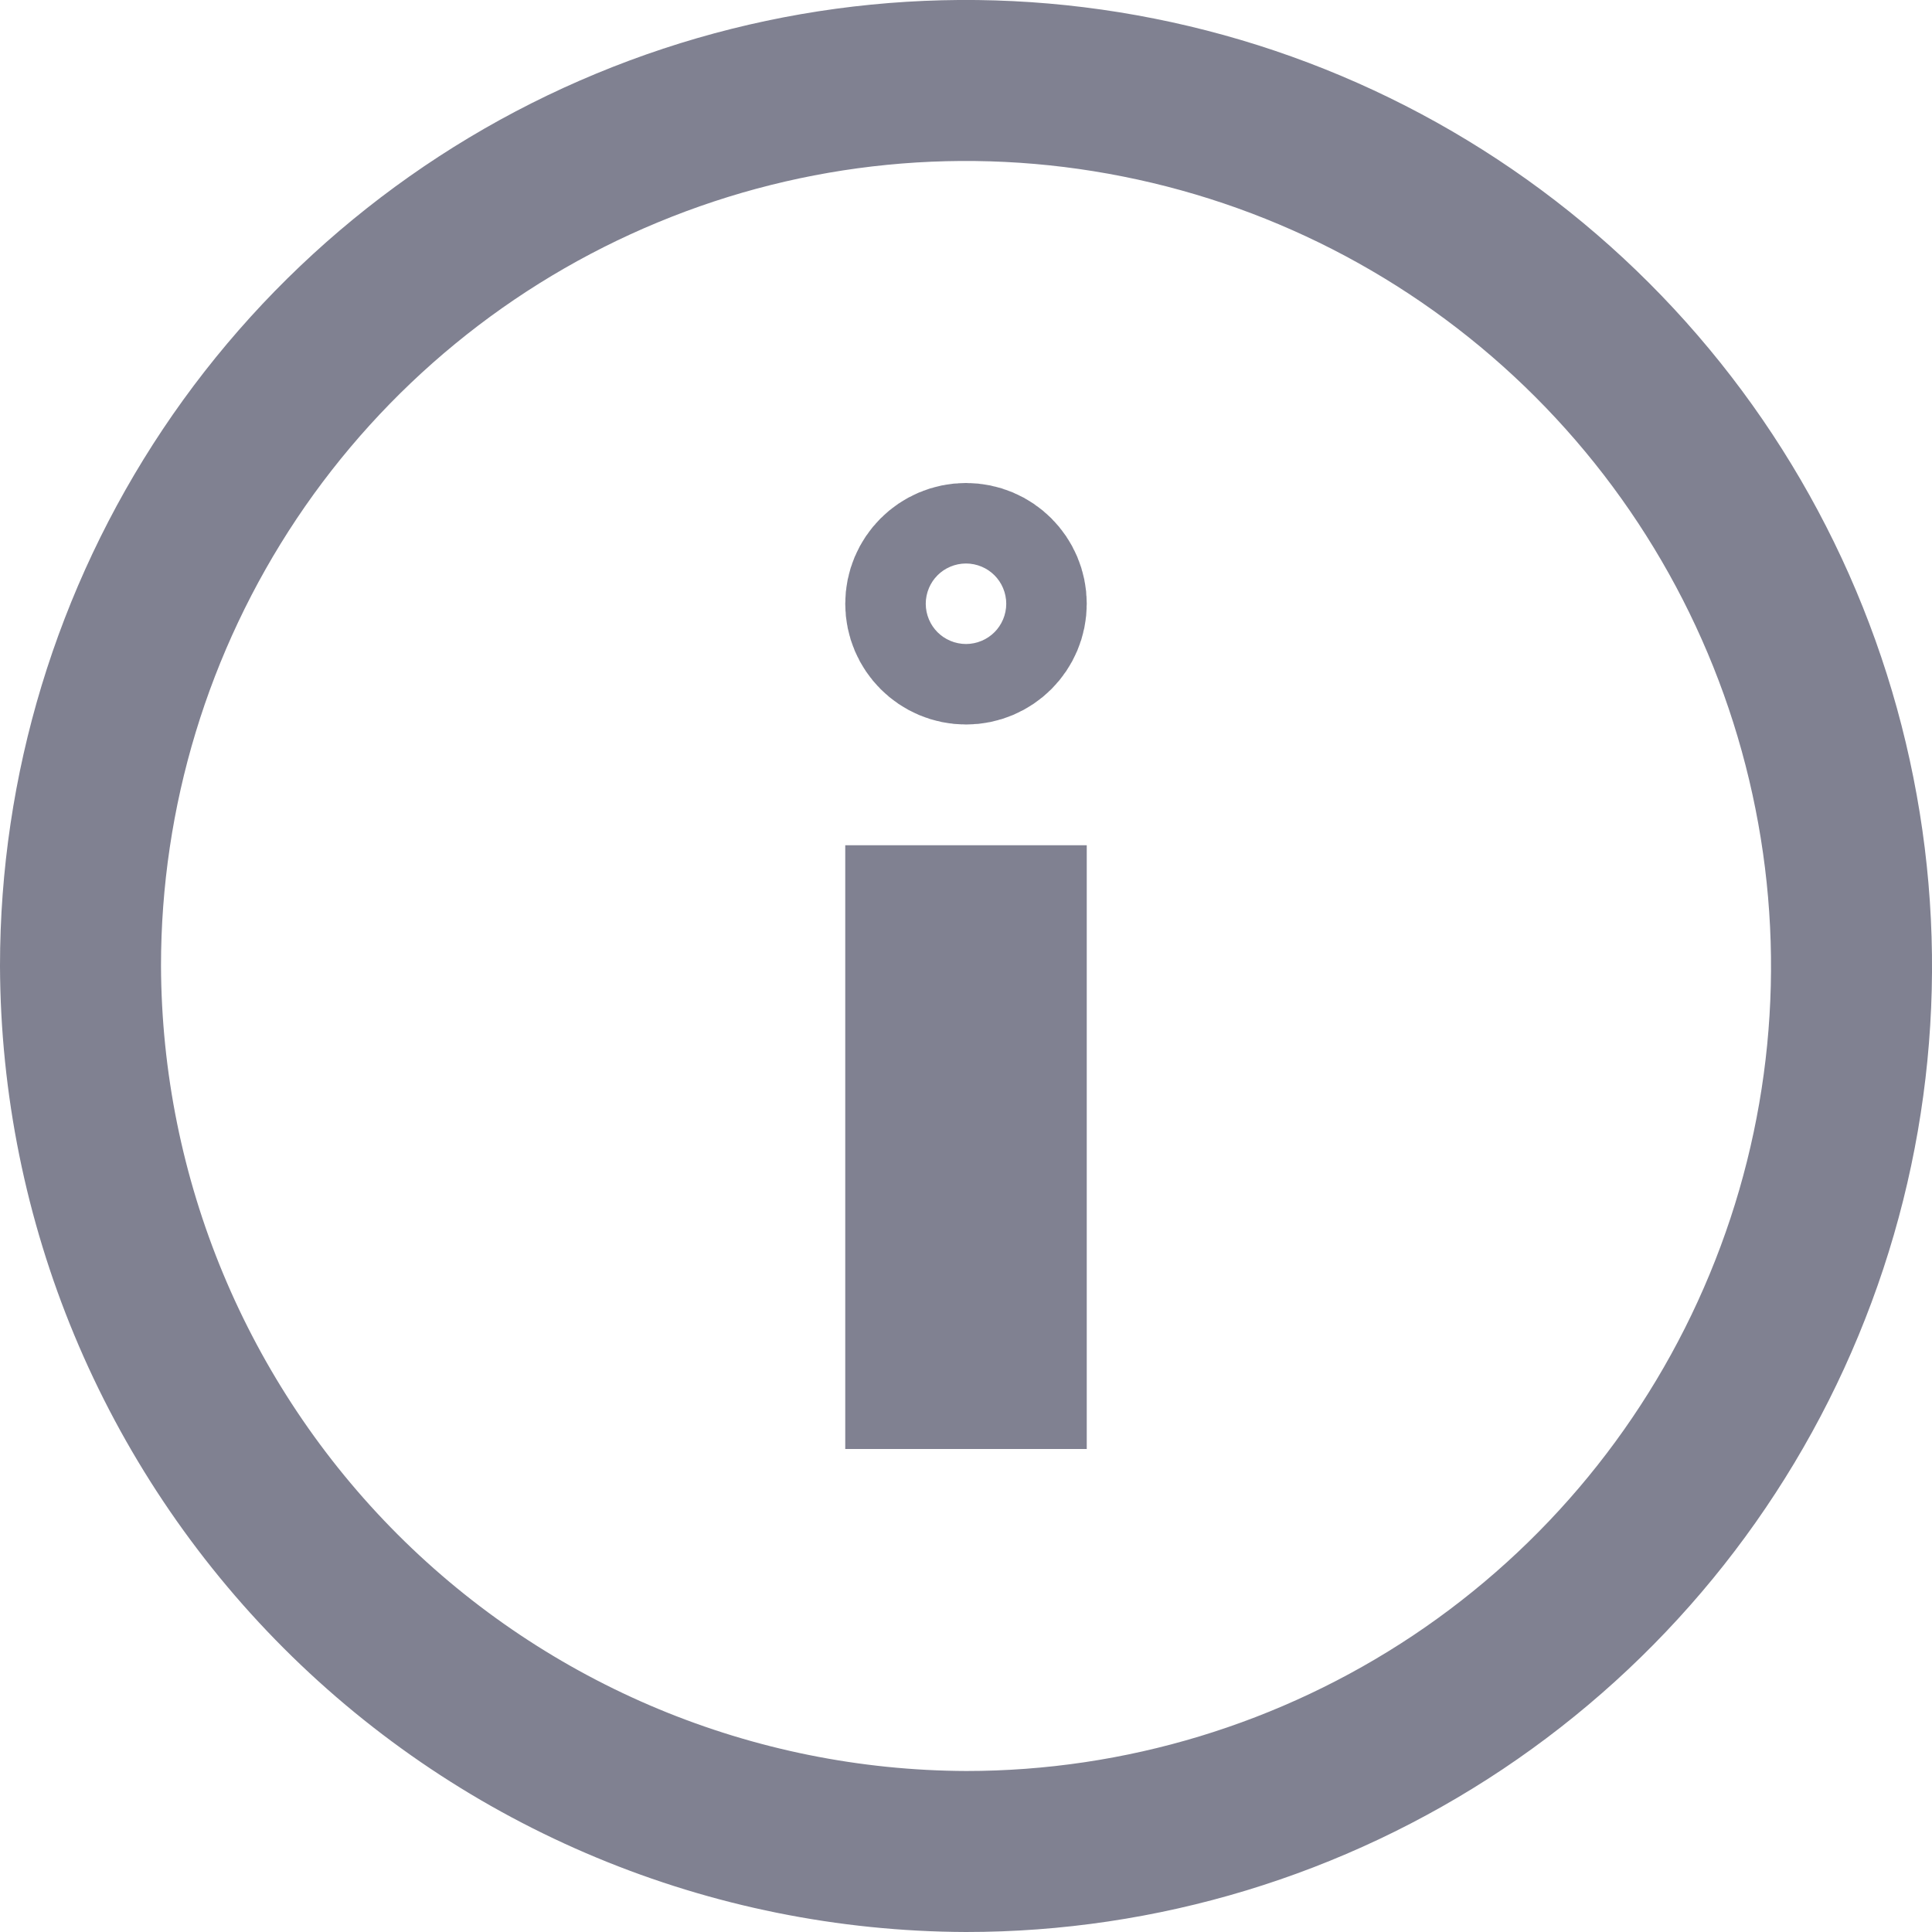 <svg width="12" height="12" viewBox="0 0 12 12" fill="none" xmlns="http://www.w3.org/2000/svg">
<path d="M2.116 9.884C1.086 8.853 0.505 7.457 0.5 5.999C0.5 4.912 0.823 3.849 1.427 2.944C2.031 2.04 2.89 1.335 3.895 0.919C4.9 0.502 6.006 0.393 7.073 0.606C8.14 0.818 9.12 1.342 9.889 2.111C10.658 2.88 11.182 3.86 11.394 4.927C11.607 5.994 11.498 7.1 11.081 8.105C10.665 9.11 9.96 9.969 9.056 10.573C8.151 11.177 7.088 11.5 6.001 11.5C4.543 11.495 3.147 10.915 2.116 9.884Z" stroke="#808191"/>
<path d="M5.75 5.75H6.25V8.5H5.75V5.75Z" stroke="#808191"/>
<path d="M6.25 3.75C6.25 3.888 6.138 4 6 4C5.862 4 5.75 3.888 5.75 3.75C5.75 3.612 5.862 3.5 6 3.5C6.138 3.5 6.25 3.612 6.25 3.75Z" stroke="#808191"/>
</svg>
